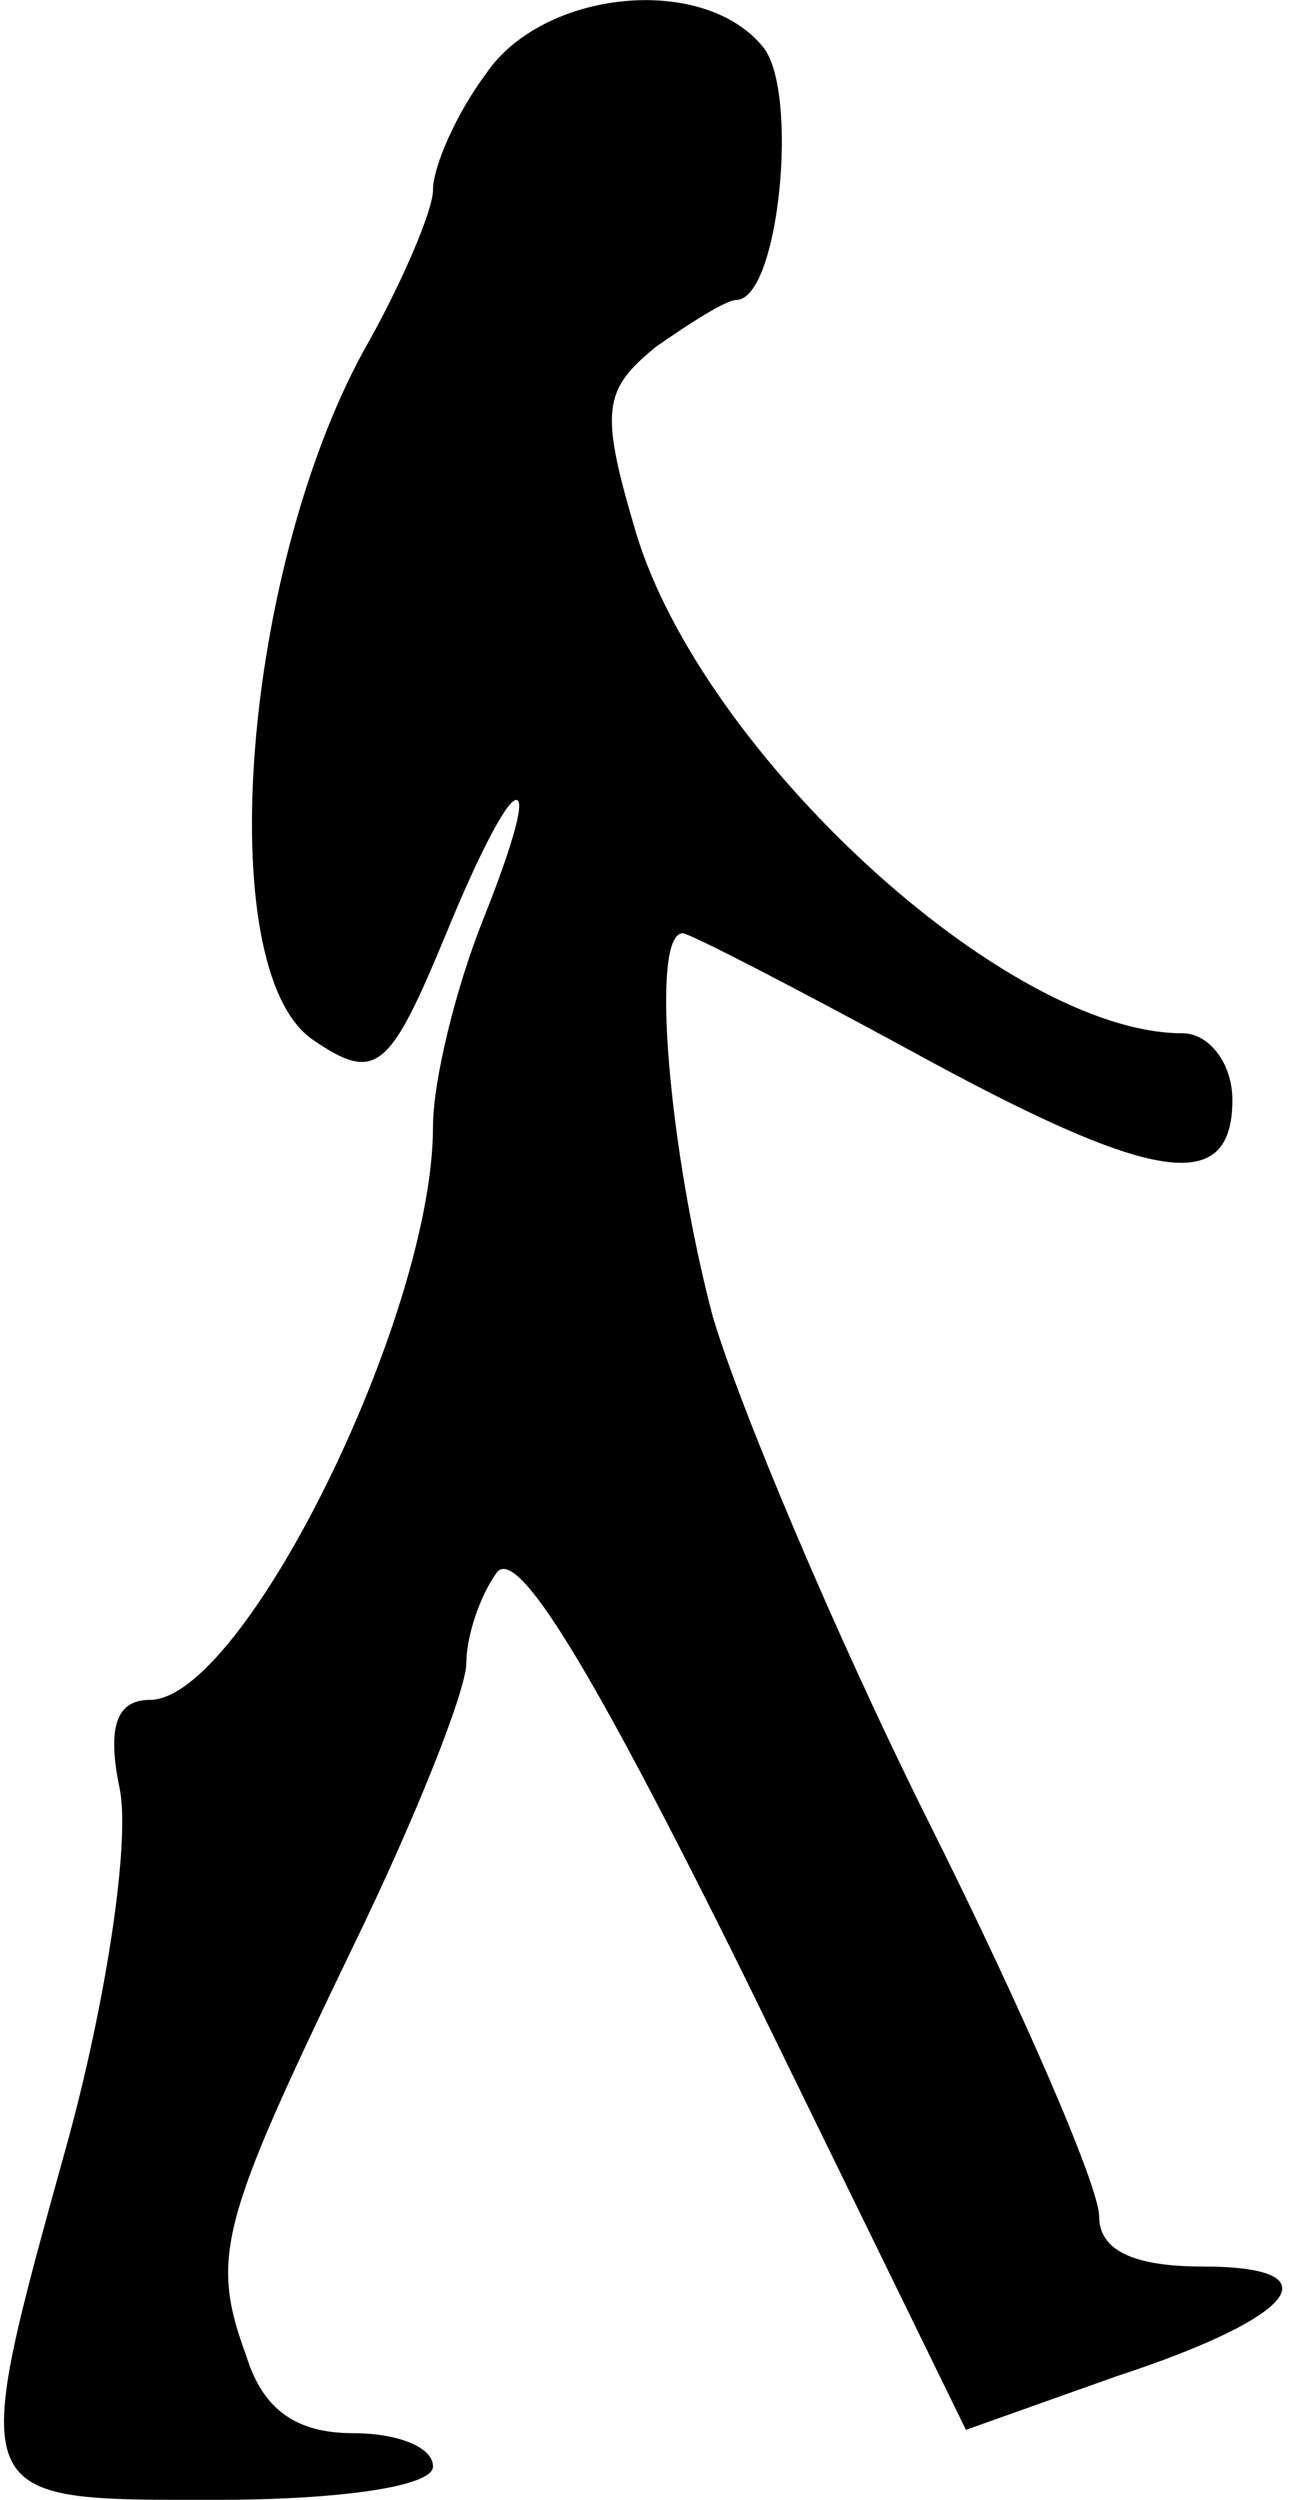 <?xml version="1.0" standalone="no"?>
<!DOCTYPE svg PUBLIC "-//W3C//DTD SVG 20010904//EN"
 "http://www.w3.org/TR/2001/REC-SVG-20010904/DTD/svg10.dtd">
<svg version="1.0" xmlns="http://www.w3.org/2000/svg"
 width="39pt" height="75pt" viewBox="0 0 39 75"
 preserveAspectRatio="xMidYMid meet">
<g transform="translate(0,75) scale(0.1,-0.1)"
fill="#000000" stroke="none">
<path fill="#000000" stroke="none" d="M146 728 c-9 -12 -16 -28 -16 -35 0 -6
-9 -27 -19 -45 -38 -66 -48 -189 -17 -210 19 -13 23 -9 40 32 9 22 18 40 21
40 3 0 -2 -16 -10 -36 -8 -20 -15 -48 -15 -62 0 -57 -57 -172 -85 -172 -10 0
-13 -8 -9 -27 3 -16 -4 -62 -15 -103 -31 -112 -32 -110 44 -110 37 0 65 4 65
10 0 6 -11 10 -24 10 -17 0 -27 7 -32 23 -11 30 -8 40 32 123 19 39 34 77 34
85 0 8 4 20 9 27 6 9 29 -29 75 -122 l66 -135 45 16 c55 18 66 33 26 33 -21 0
-31 5 -31 15 0 9 -23 62 -51 118 -28 56 -57 125 -65 152 -13 49 -19 115 -9
115 2 0 33 -16 68 -35 73 -40 97 -44 97 -15 0 11 -7 20 -15 20 -53 0 -144 84
-164 150 -11 37 -10 43 6 56 10 7 21 14 24 14 13 0 19 63 8 76 -18 22 -66 17
-83 -8z"/>
</g>
</svg>
